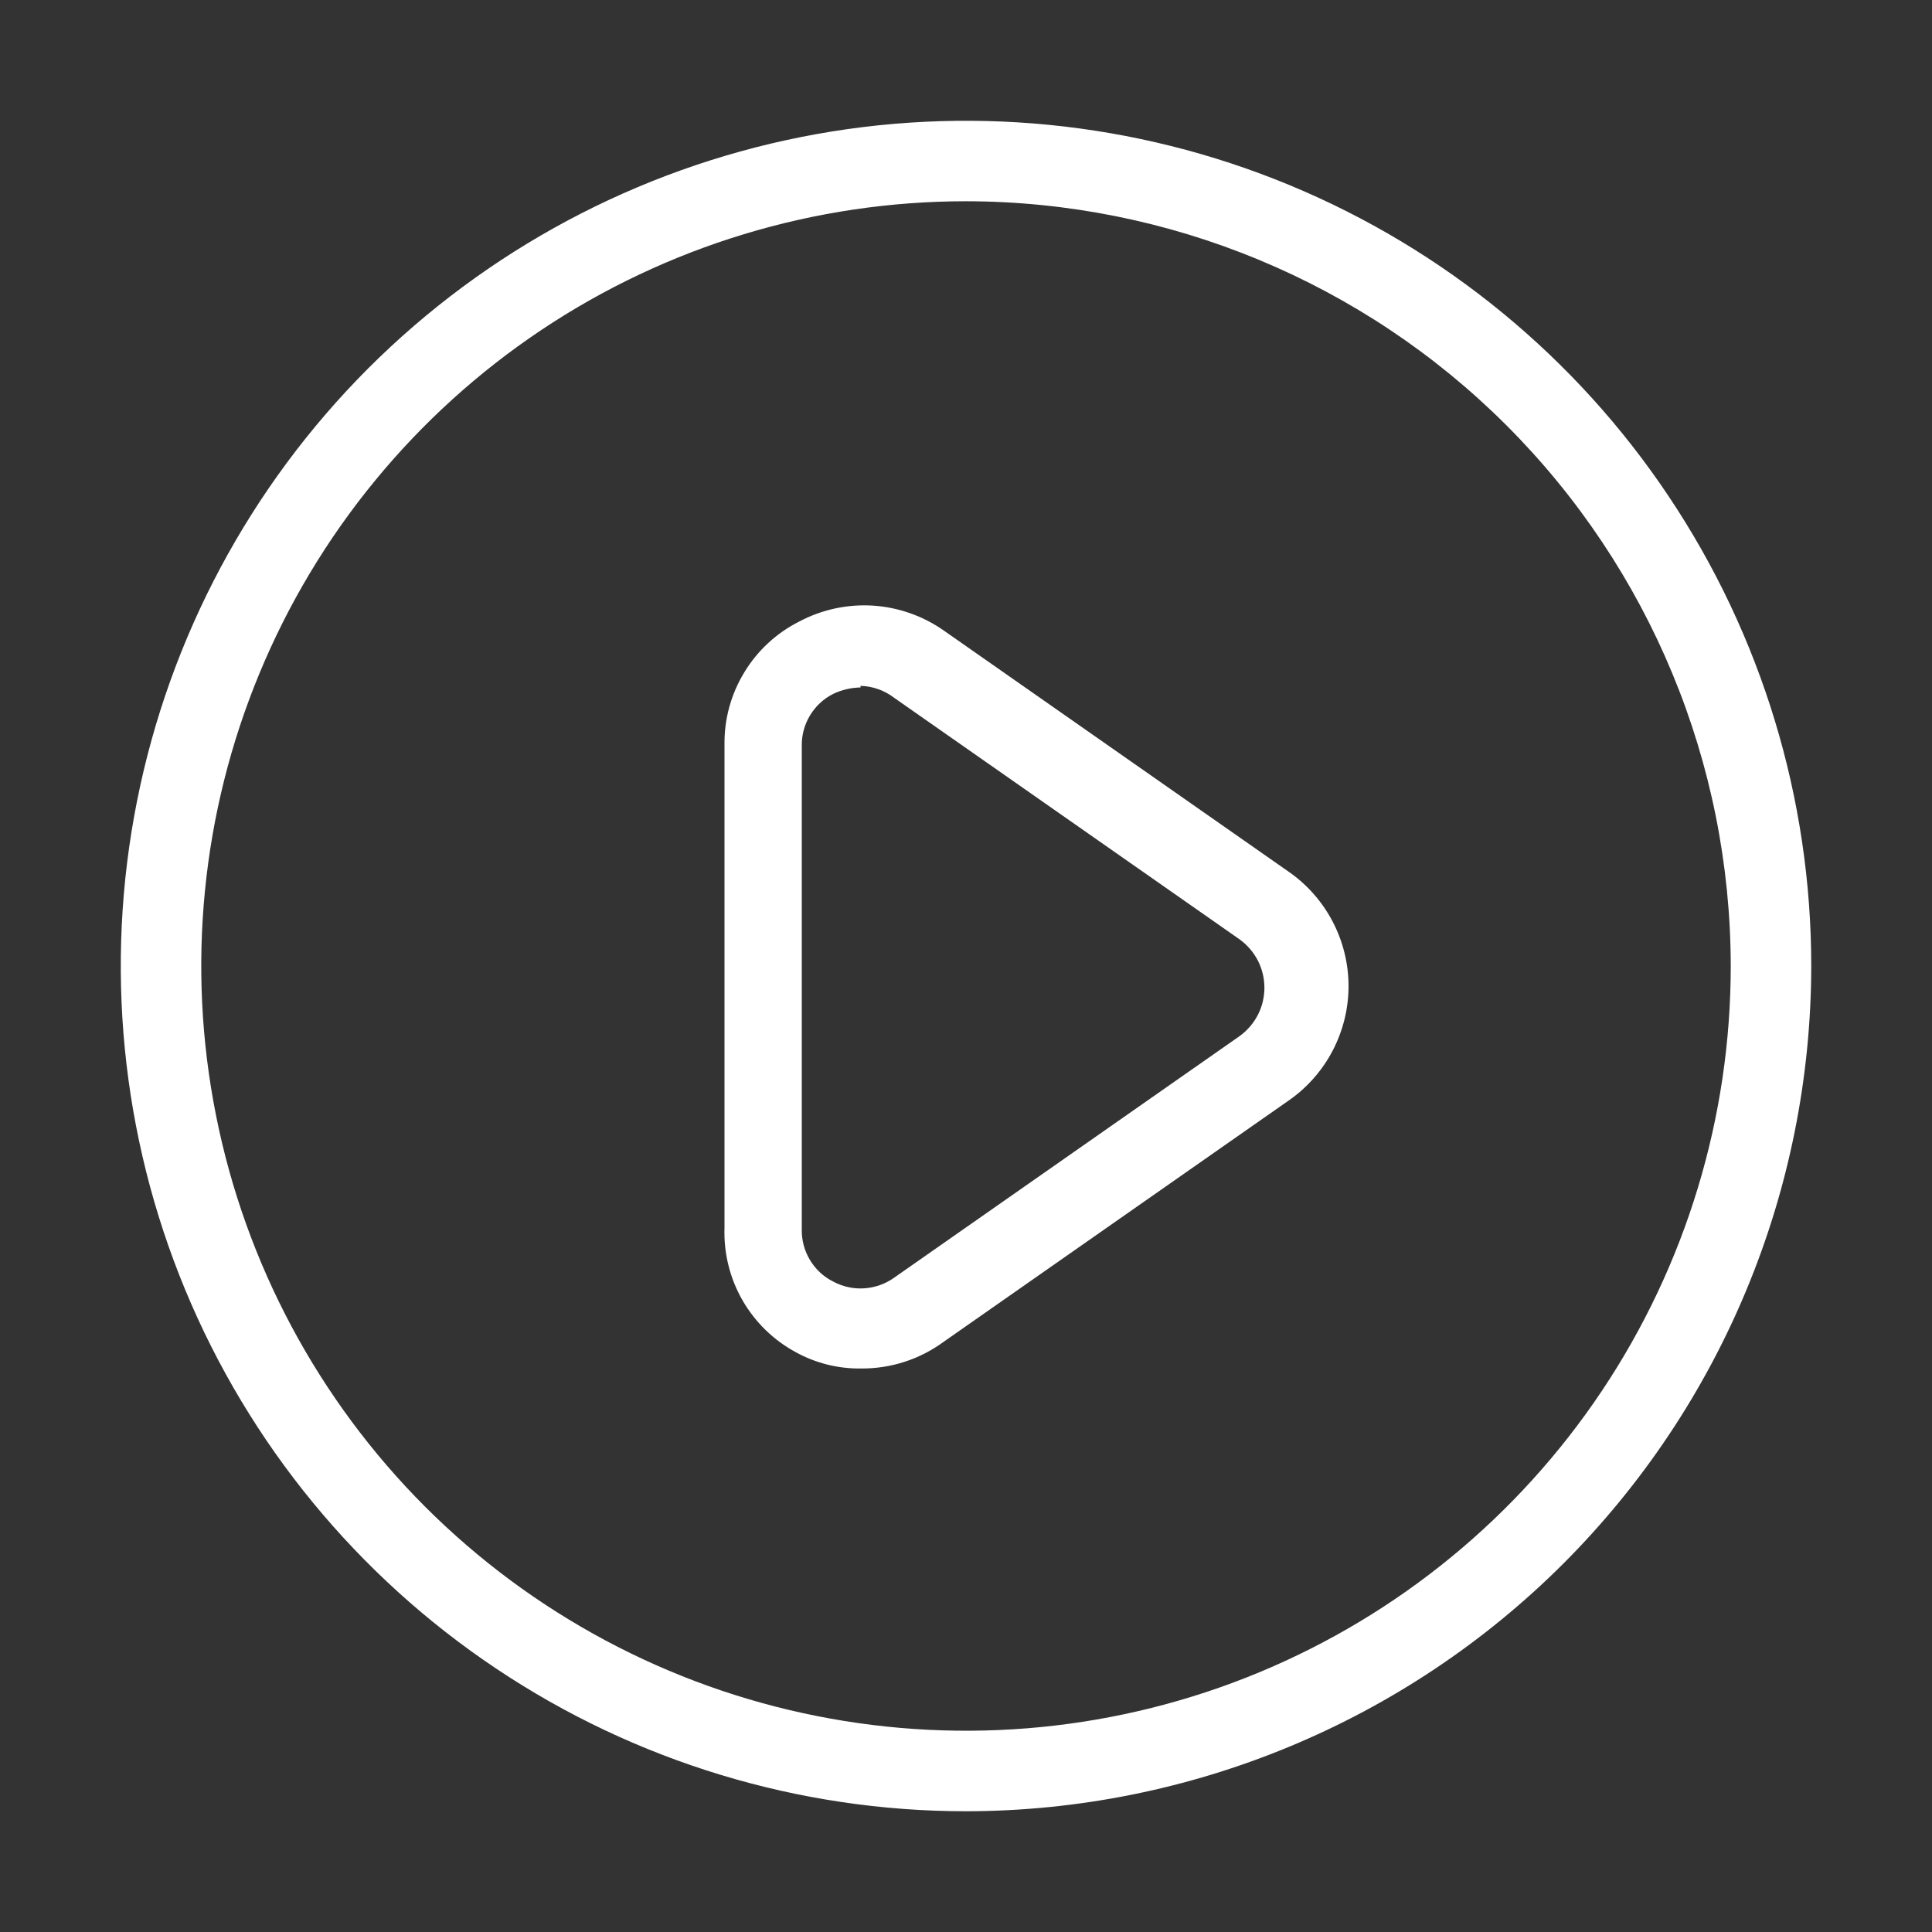 <svg width="24" height="24" viewBox="0 0 24 24" fill="none" xmlns="http://www.w3.org/2000/svg">
<rect x="0" y="0" width="24" height="24" fill="#333333" stroke="none"/>
<path d="M12 22.5C9.923 22.5 7.893 21.884 6.167 20.73C4.44 19.577 3.094 17.937 2.299 16.018C1.505 14.1 1.297 11.988 1.702 9.952C2.107 7.915 3.107 6.044 4.575 4.575C6.044 3.107 7.915 2.107 9.952 1.702C11.988 1.297 14.1 1.505 16.018 2.299C17.937 3.094 19.577 4.44 20.73 6.167C21.884 7.893 22.5 9.923 22.5 12C22.497 14.784 21.39 17.453 19.422 19.422C17.453 21.39 14.784 22.497 12 22.5ZM12 2.5C10.121 2.5 8.284 3.057 6.722 4.101C5.16 5.145 3.942 6.629 3.223 8.365C2.504 10.1 2.316 12.011 2.683 13.853C3.049 15.696 3.954 17.389 5.282 18.718C6.611 20.046 8.304 20.951 10.147 21.317C11.989 21.684 13.9 21.496 15.636 20.777C17.371 20.058 18.855 18.84 19.899 17.278C20.943 15.716 21.5 13.879 21.5 12C21.497 9.481 20.496 7.066 18.715 5.285C16.934 3.504 14.519 2.503 12 2.5Z" fill="white"/>
<path d="M10.69 17C10.411 17.003 10.135 16.934 9.89 16.8C9.612 16.651 9.381 16.426 9.223 16.152C9.066 15.878 8.989 15.566 9 15.25V9.25C8.996 8.933 9.081 8.622 9.246 8.352C9.41 8.081 9.647 7.862 9.93 7.72C10.21 7.572 10.525 7.504 10.841 7.523C11.156 7.543 11.461 7.649 11.72 7.83L16.01 10.83C16.239 10.989 16.426 11.202 16.555 11.449C16.684 11.696 16.752 11.971 16.752 12.25C16.752 12.529 16.684 12.804 16.555 13.051C16.426 13.298 16.239 13.511 16.01 13.67L11.72 16.67C11.421 16.889 11.06 17.004 10.69 17ZM10.69 8.54C10.572 8.542 10.456 8.569 10.35 8.62C10.23 8.68 10.13 8.774 10.061 8.889C9.992 9.004 9.957 9.136 9.96 9.27V15.27C9.957 15.404 9.992 15.536 10.061 15.651C10.13 15.767 10.23 15.86 10.35 15.92C10.469 15.984 10.603 16.013 10.737 16.004C10.871 15.995 11.001 15.949 11.11 15.87L15.4 12.87C15.495 12.801 15.572 12.711 15.626 12.607C15.679 12.503 15.707 12.387 15.707 12.27C15.707 12.153 15.679 12.037 15.626 11.933C15.572 11.829 15.495 11.739 15.4 11.67L11.11 8.67C10.989 8.577 10.842 8.524 10.69 8.52V8.54Z" fill="white"/>
</svg>
